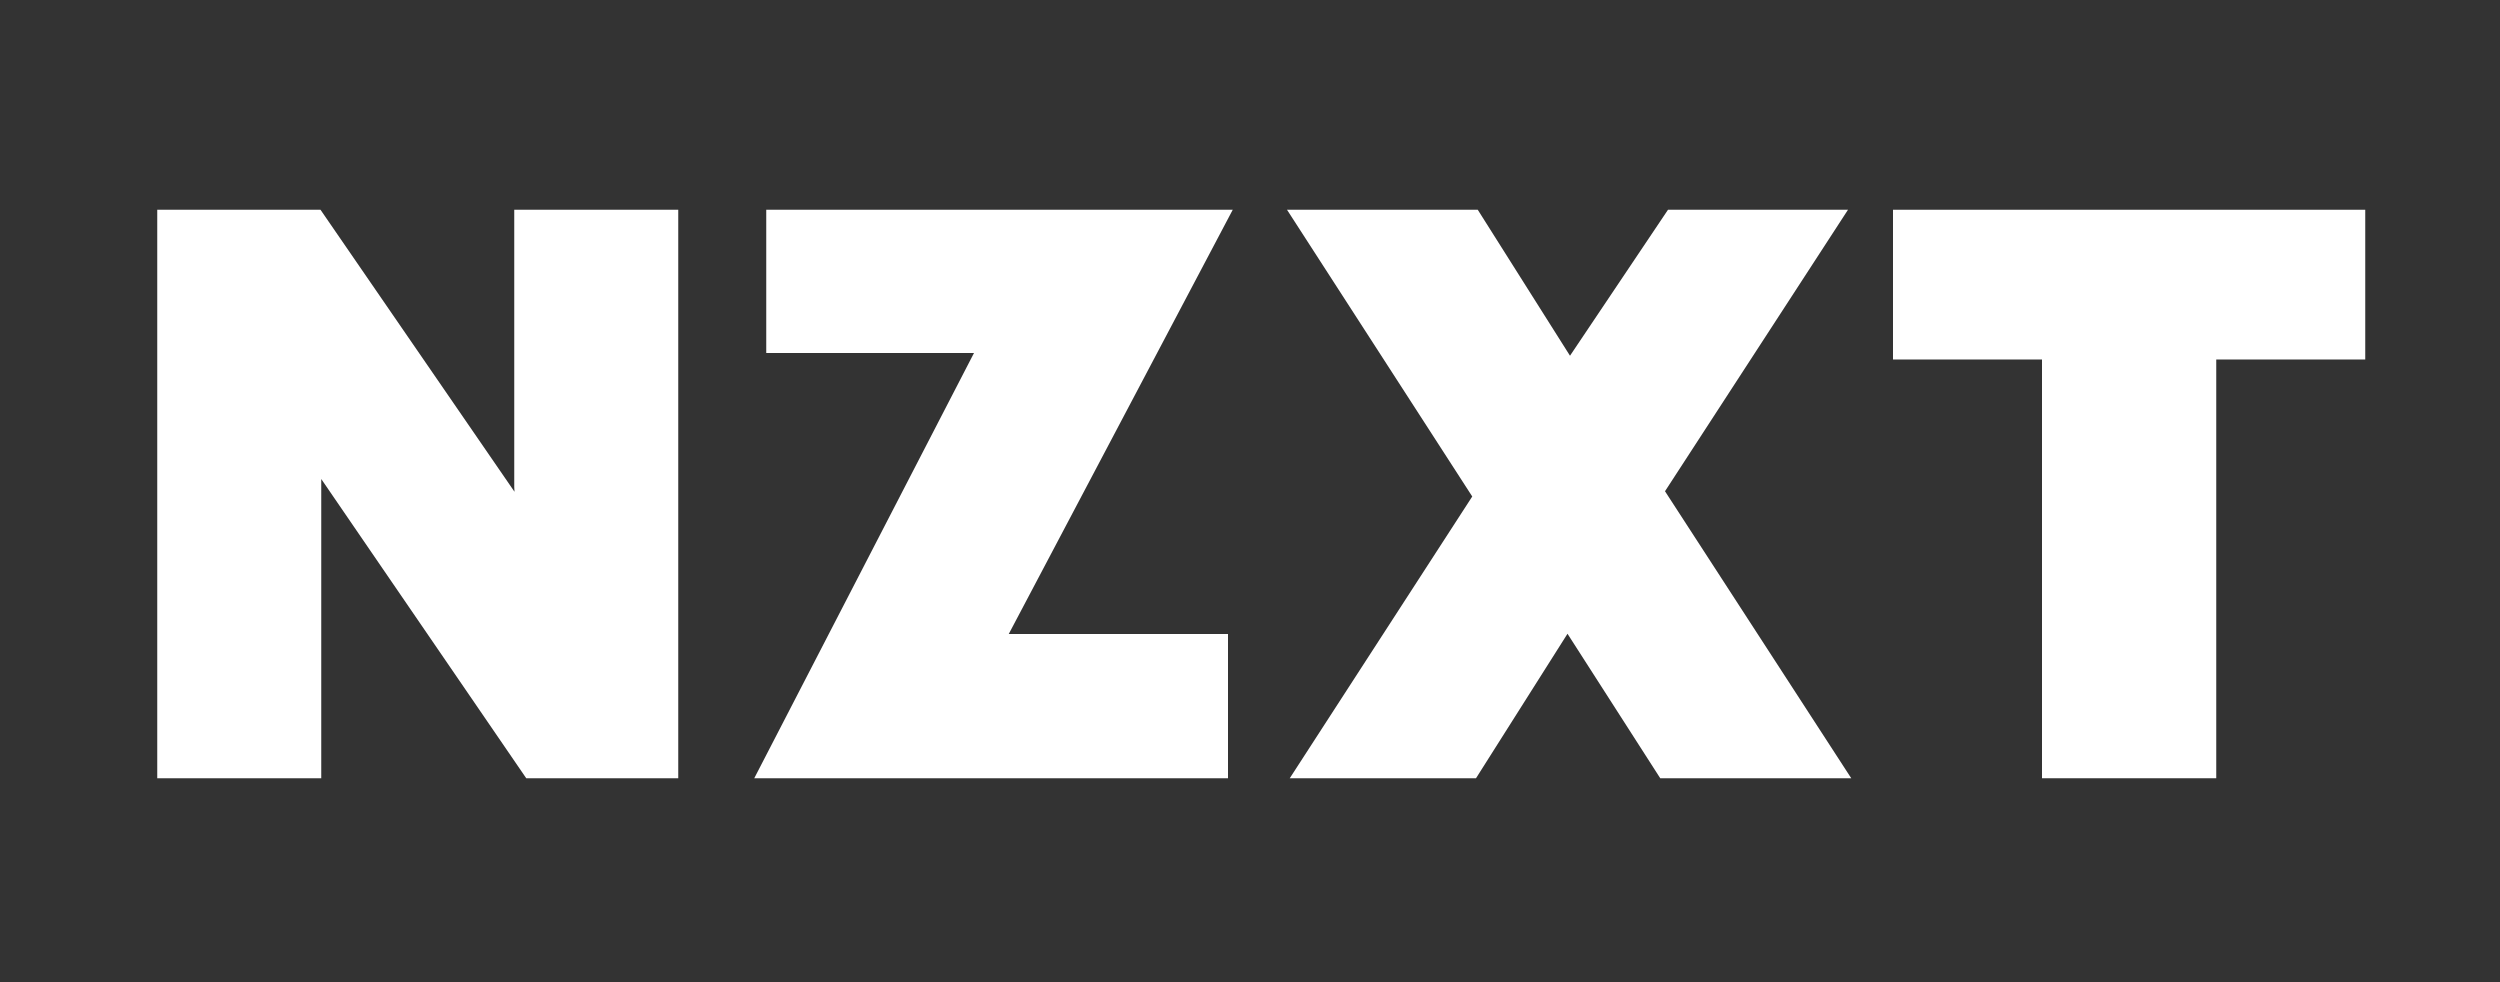 <?xml version="1.0" encoding="utf-8"?>
<!-- Generator: Adobe Illustrator 19.2.1, SVG Export Plug-In . SVG Version: 6.00 Build 0)  -->
<svg version="1.1" id="Layer_1" xmlns="http://www.w3.org/2000/svg" xmlns:xlink="http://www.w3.org/1999/xlink" x="0px" y="0px"
	 viewBox="0 0 1000 393" style="enable-background:new 0 0 1000 393;" xml:space="preserve">
<rect x="0" y="0" width="1000" height="393" fill="#333333" stroke="none"/>
<style type="text/css">
	.st0{fill:#fff;}
</style>
<g>
	<polygon class="st0" points="946.1,83.9 757.2,83.9 757.2,143.8 816.8,143.8 816.8,311.3 886.5,311.3 886.5,143.8 946.1,143.8 	"/>
	<polygon class="st0" points="739.2,83.9 667.2,83.9 628,142.3 591.1,83.9 514.8,83.9 588.9,198.6 515.9,311.3 590.4,311.3 
		627,253.5 664.1,311.3 740.5,311.3 666,196.5 	"/>
	<polygon class="st0" points="205.7,194.8 205.8,196.7 128.2,83.9 62.9,83.9 62.9,311.3 128.5,311.3 128.5,191.6 210.5,311.3 
		271.3,311.3 271.3,83.9 205.7,83.9 	"/>
	<polygon class="st0" points="306.5,83.9 306.5,141.2 389.6,141.2 301.7,311.3 491.2,311.3 491.2,253.6 403.5,253.6 493.1,83.9 	"/>
</g>
</svg>
